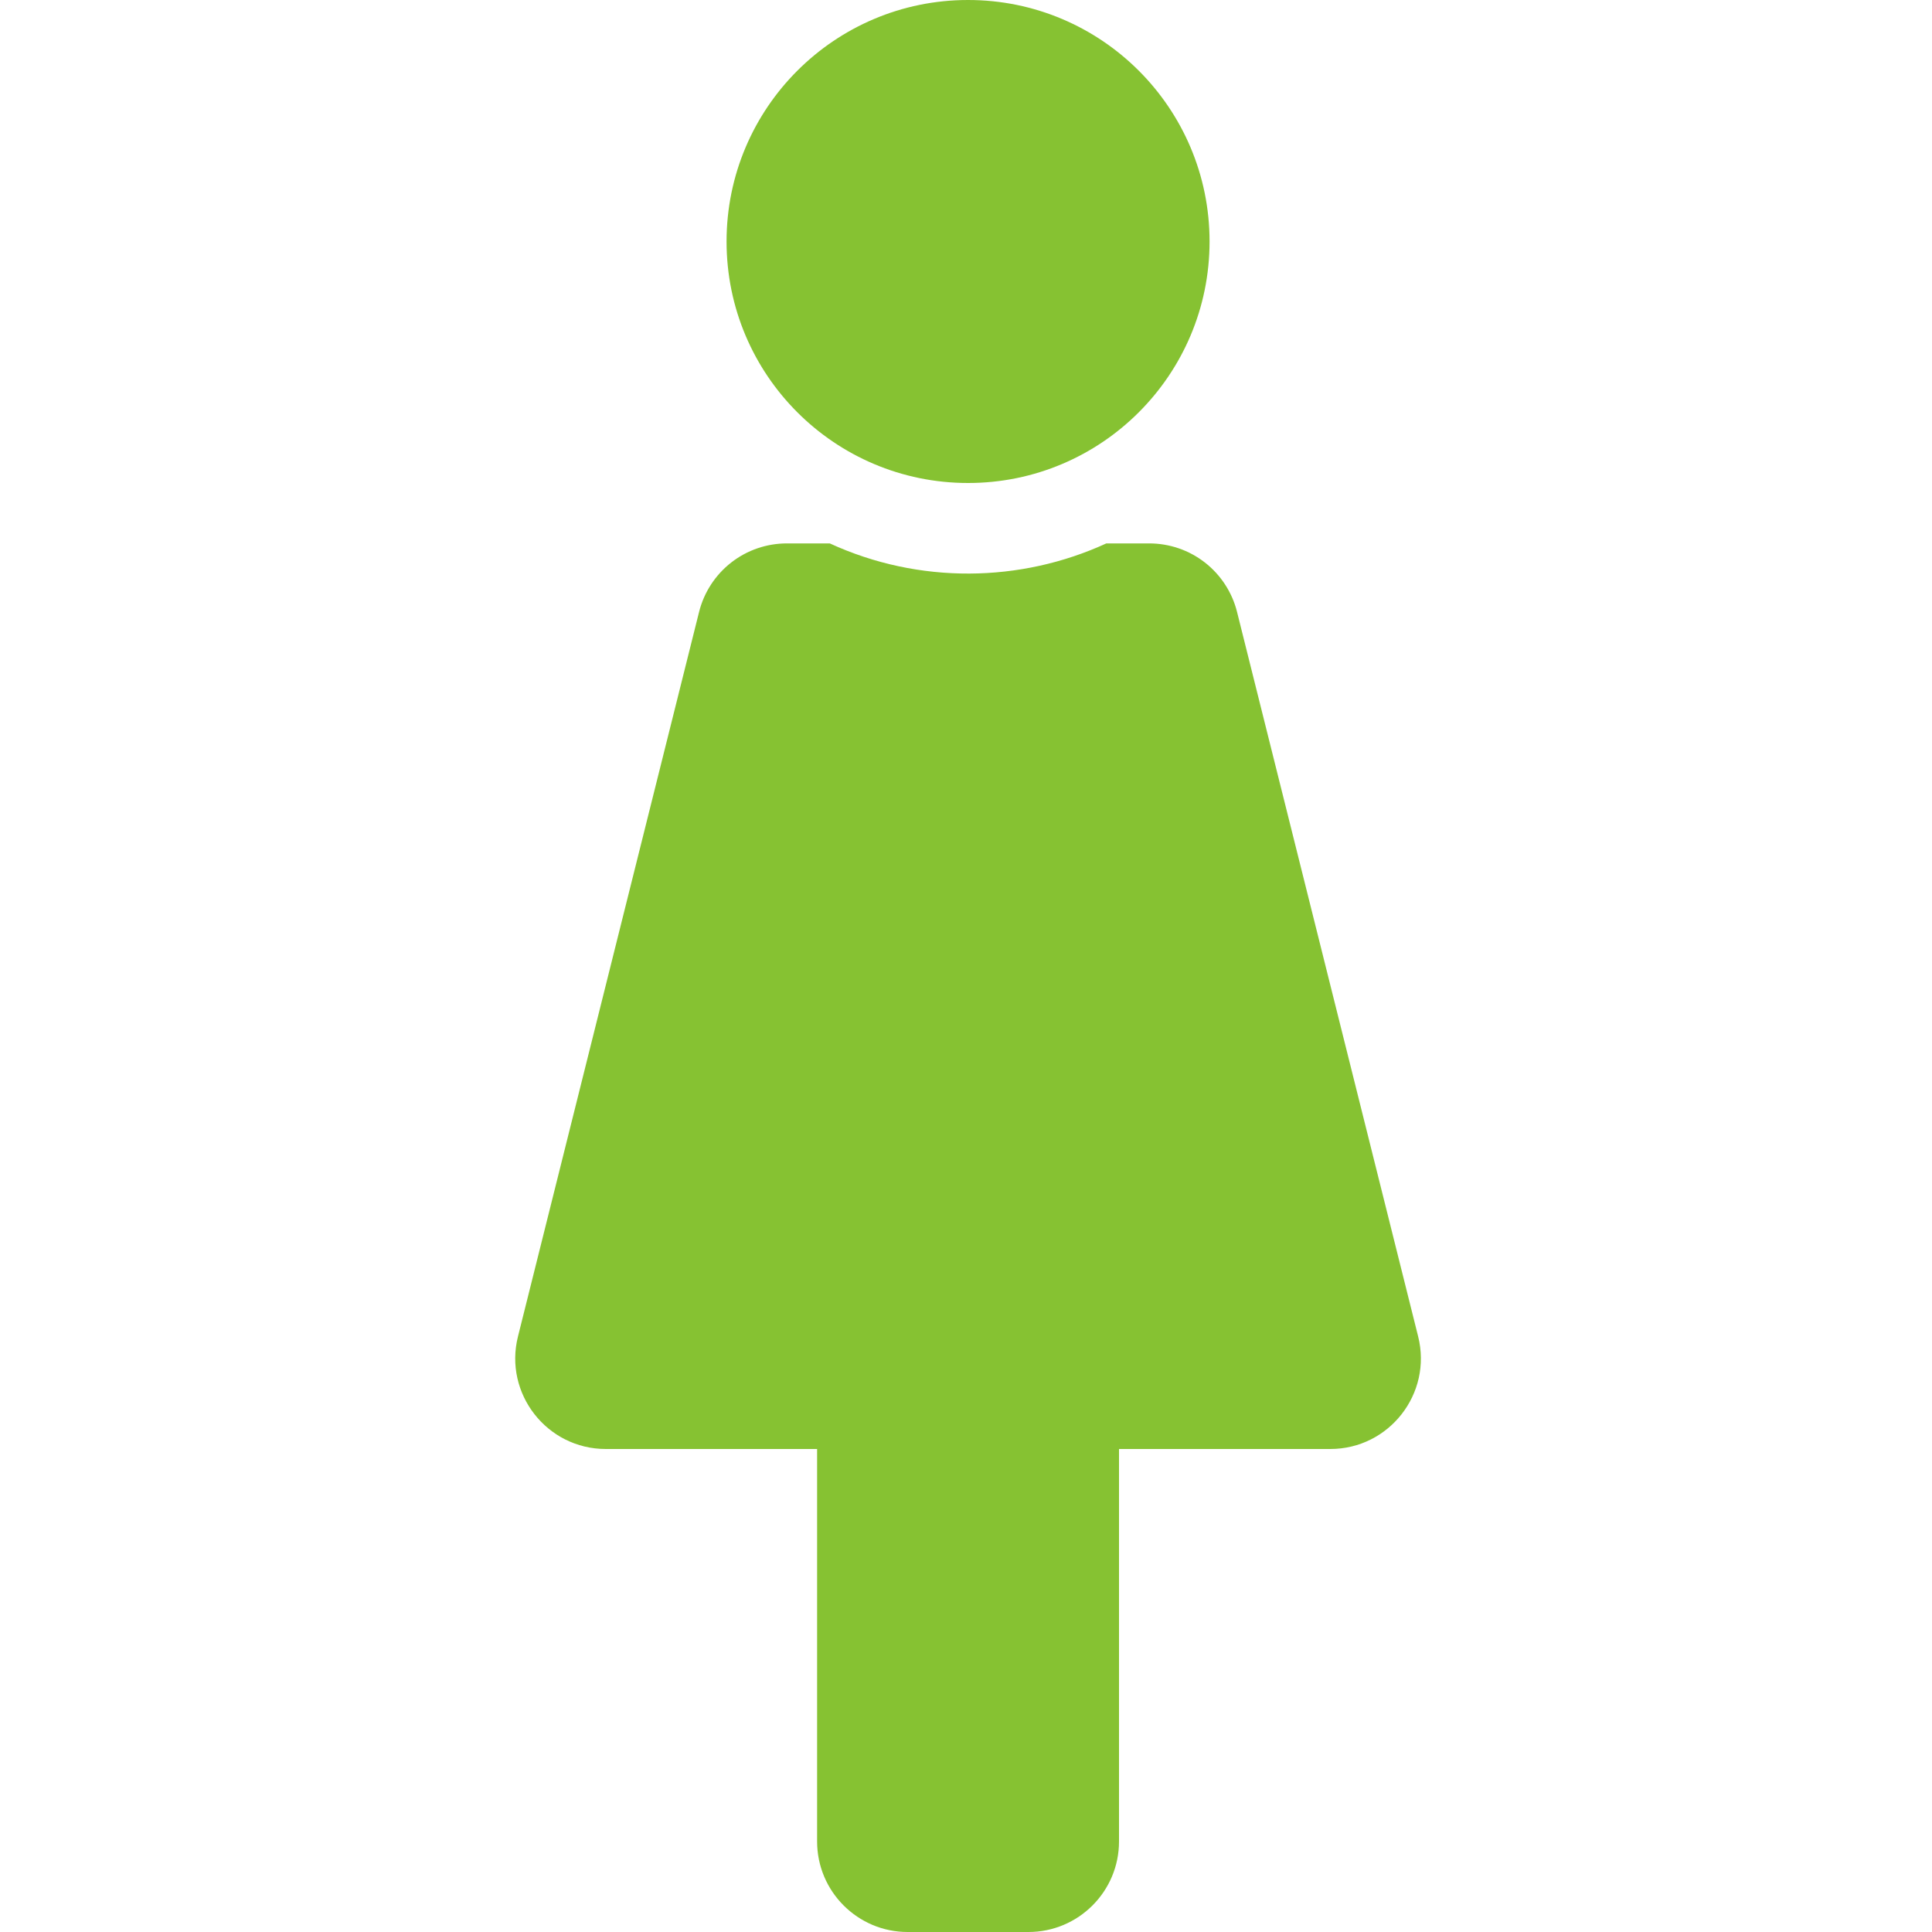<svg width="30" height="30" viewBox="0 0 30 30" fill="none" xmlns="http://www.w3.org/2000/svg">
<path d="M15.032 0C17.103 0 18.782 1.679 18.782 3.75C18.782 5.821 17.103 7.5 15.032 7.5C12.961 7.5 11.282 5.821 11.282 3.75C11.282 1.679 12.961 0 15.032 0ZM22.021 20.753L19.209 9.503C19.133 9.198 18.957 8.928 18.71 8.735C18.463 8.542 18.158 8.438 17.844 8.438H17.179C15.848 9.049 14.273 9.076 12.885 8.438H12.219C11.906 8.438 11.601 8.542 11.354 8.735C11.107 8.928 10.931 9.198 10.855 9.503L8.043 20.753C7.821 21.639 8.492 22.5 9.407 22.5H12.688V28.594C12.688 29.37 13.318 30 14.094 30H15.969C16.746 30 17.376 29.37 17.376 28.594V22.5H20.657C21.57 22.5 22.243 21.64 22.021 20.753Z" fill="#86C232"/>
</svg>
